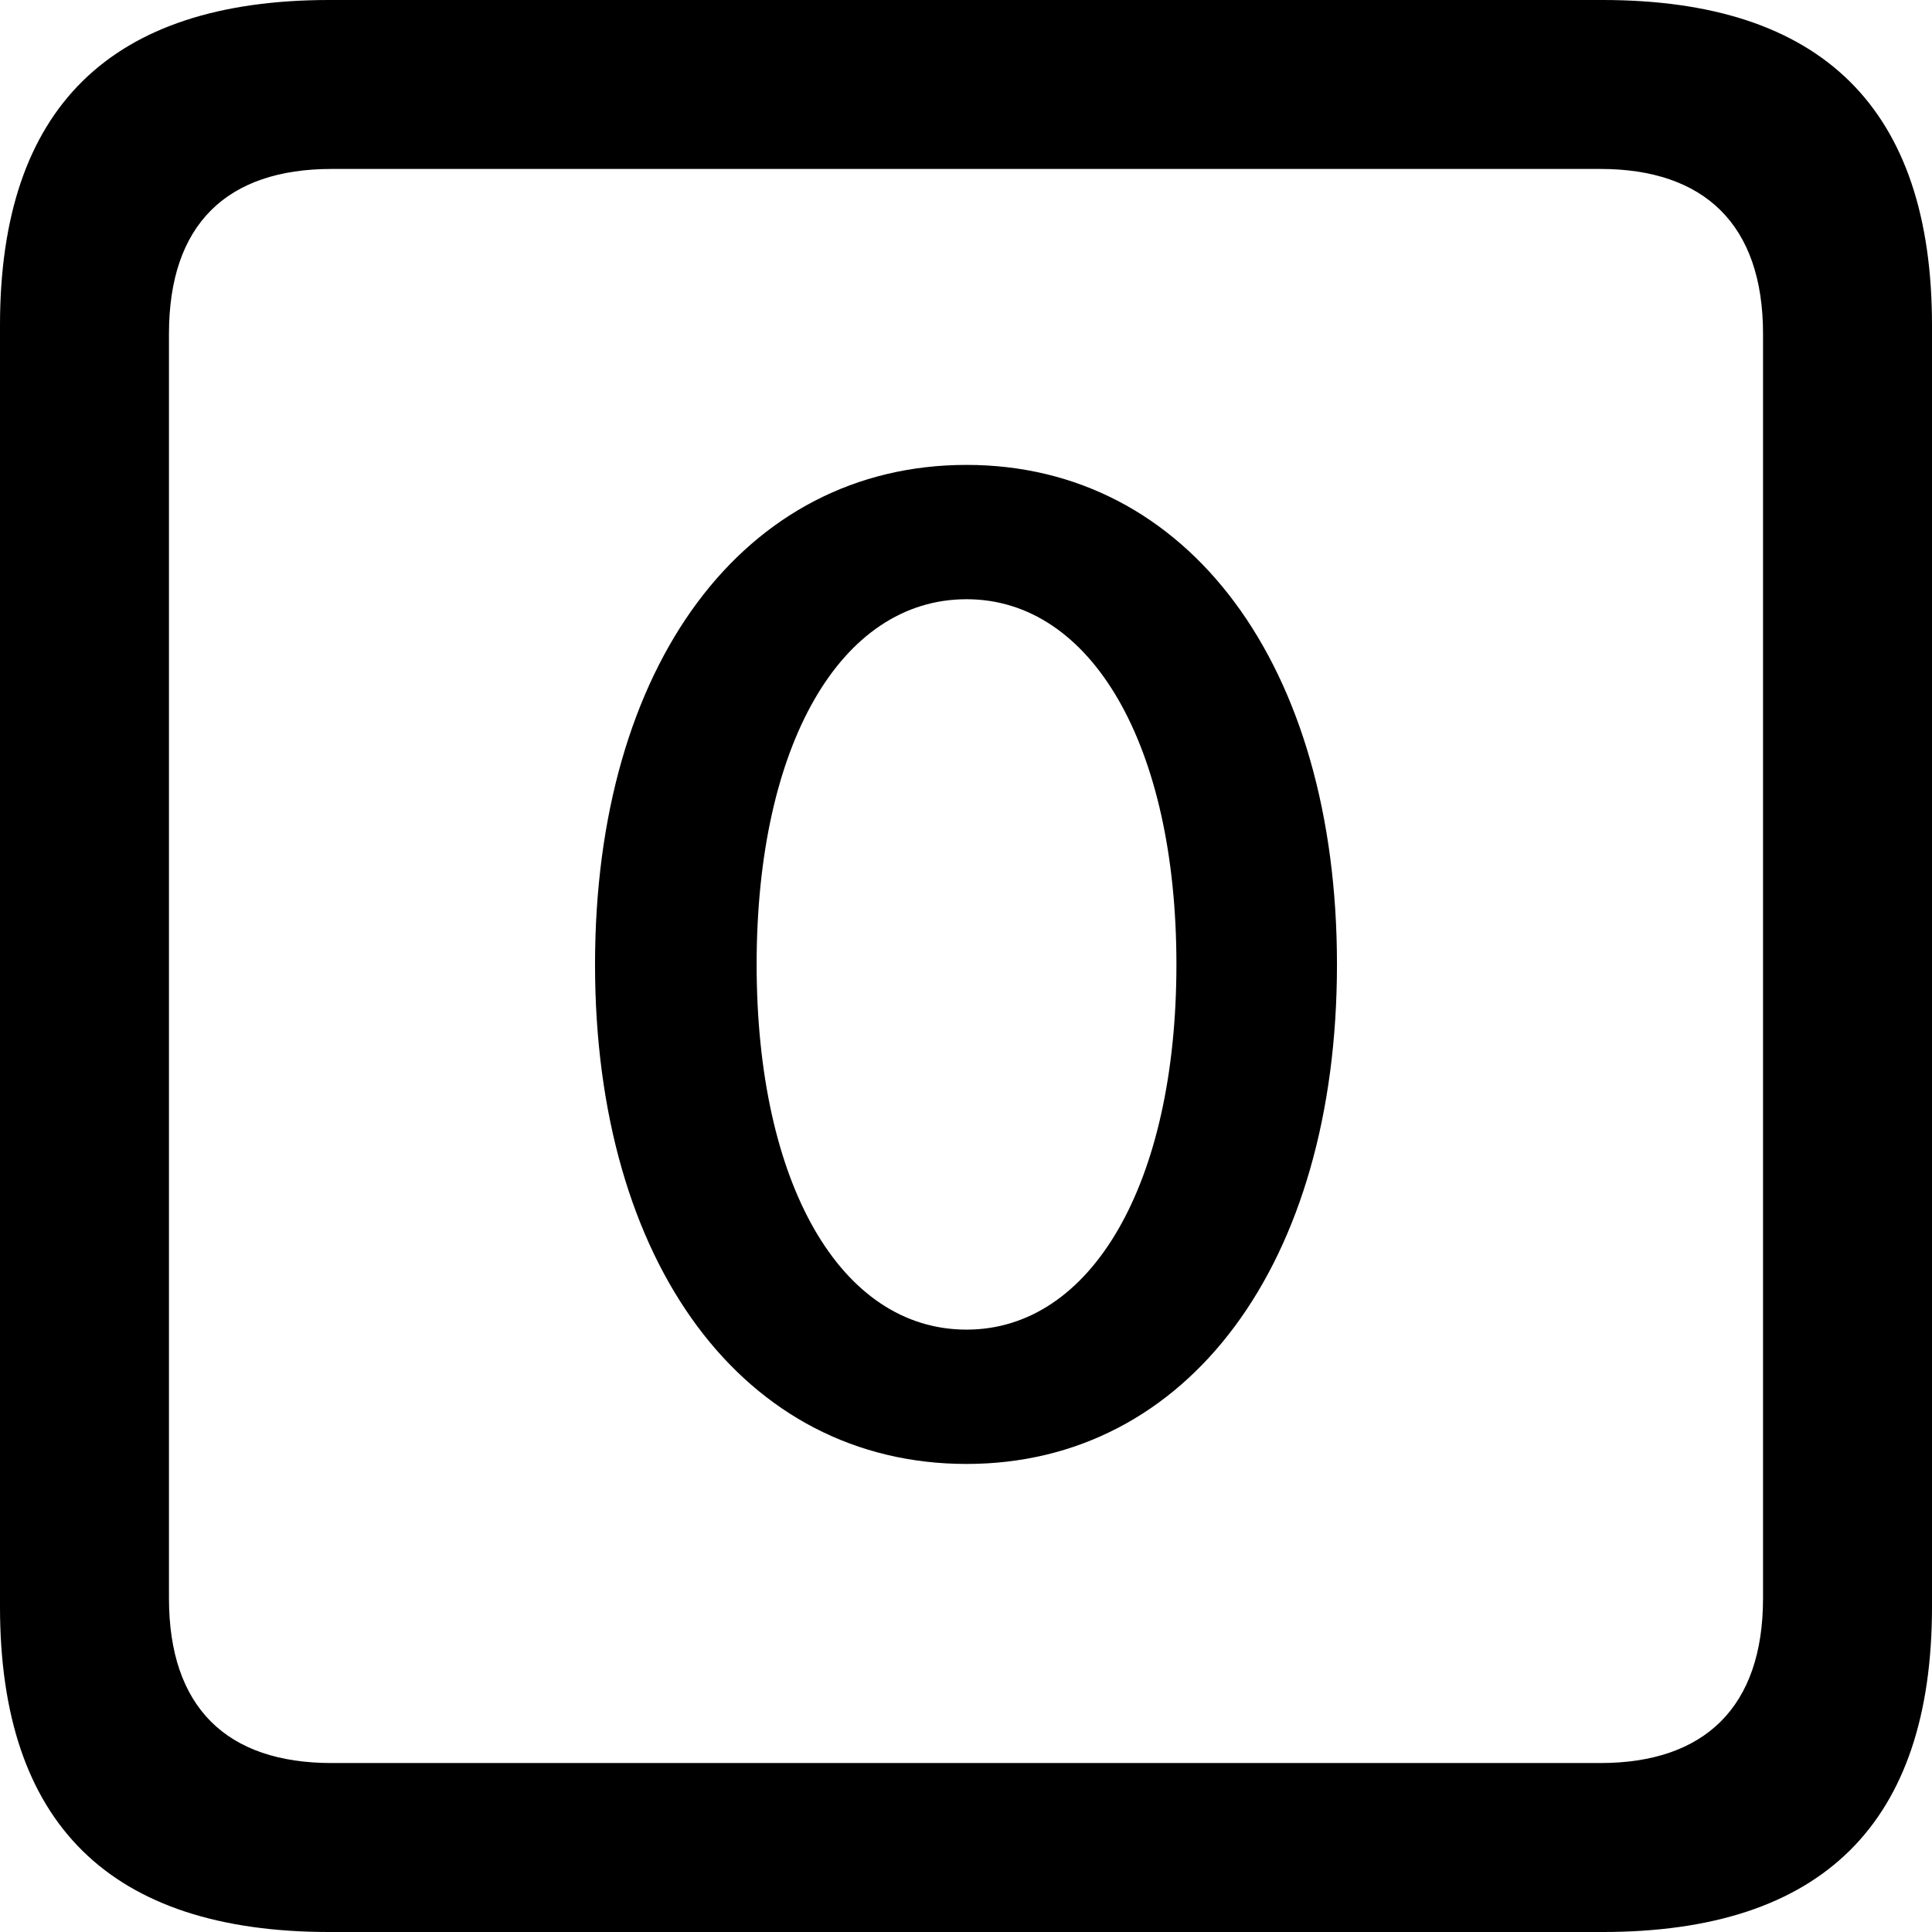 <?xml version="1.0" encoding="UTF-8" standalone="no"?>
<svg xmlns="http://www.w3.org/2000/svg"
     width="898.926" height="898.926"
     viewBox="0 0 898.926 898.926"
     fill="currentColor">
  <path d="M153.318 898.929H745.608C848.148 898.929 898.928 848.149 898.928 747.559V151.369C898.928 50.779 848.148 -0.001 745.608 -0.001H153.318C51.268 -0.001 -0.002 50.289 -0.002 151.369V747.559C-0.002 848.63 51.268 898.929 153.318 898.929ZM154.298 820.309C105.468 820.309 78.618 794.429 78.618 743.649V155.269C78.618 104.49 105.468 78.609 154.298 78.609H744.628C792.968 78.609 820.308 104.49 820.308 155.269V743.649C820.308 794.429 792.968 820.309 744.628 820.309ZM449.708 681.149C552.738 681.149 622.068 587.889 622.068 448.729C622.068 309.57 552.738 216.31 449.708 216.31C346.188 216.31 276.858 309.57 276.858 448.729C276.858 587.889 346.188 681.149 449.708 681.149ZM449.708 618.649C391.118 618.649 352.048 550.779 352.048 448.729C352.048 346.68 391.118 278.81 449.708 278.81C507.808 278.81 547.368 346.68 547.368 448.729C547.368 550.779 507.808 618.649 449.708 618.649Z"/>
</svg>
